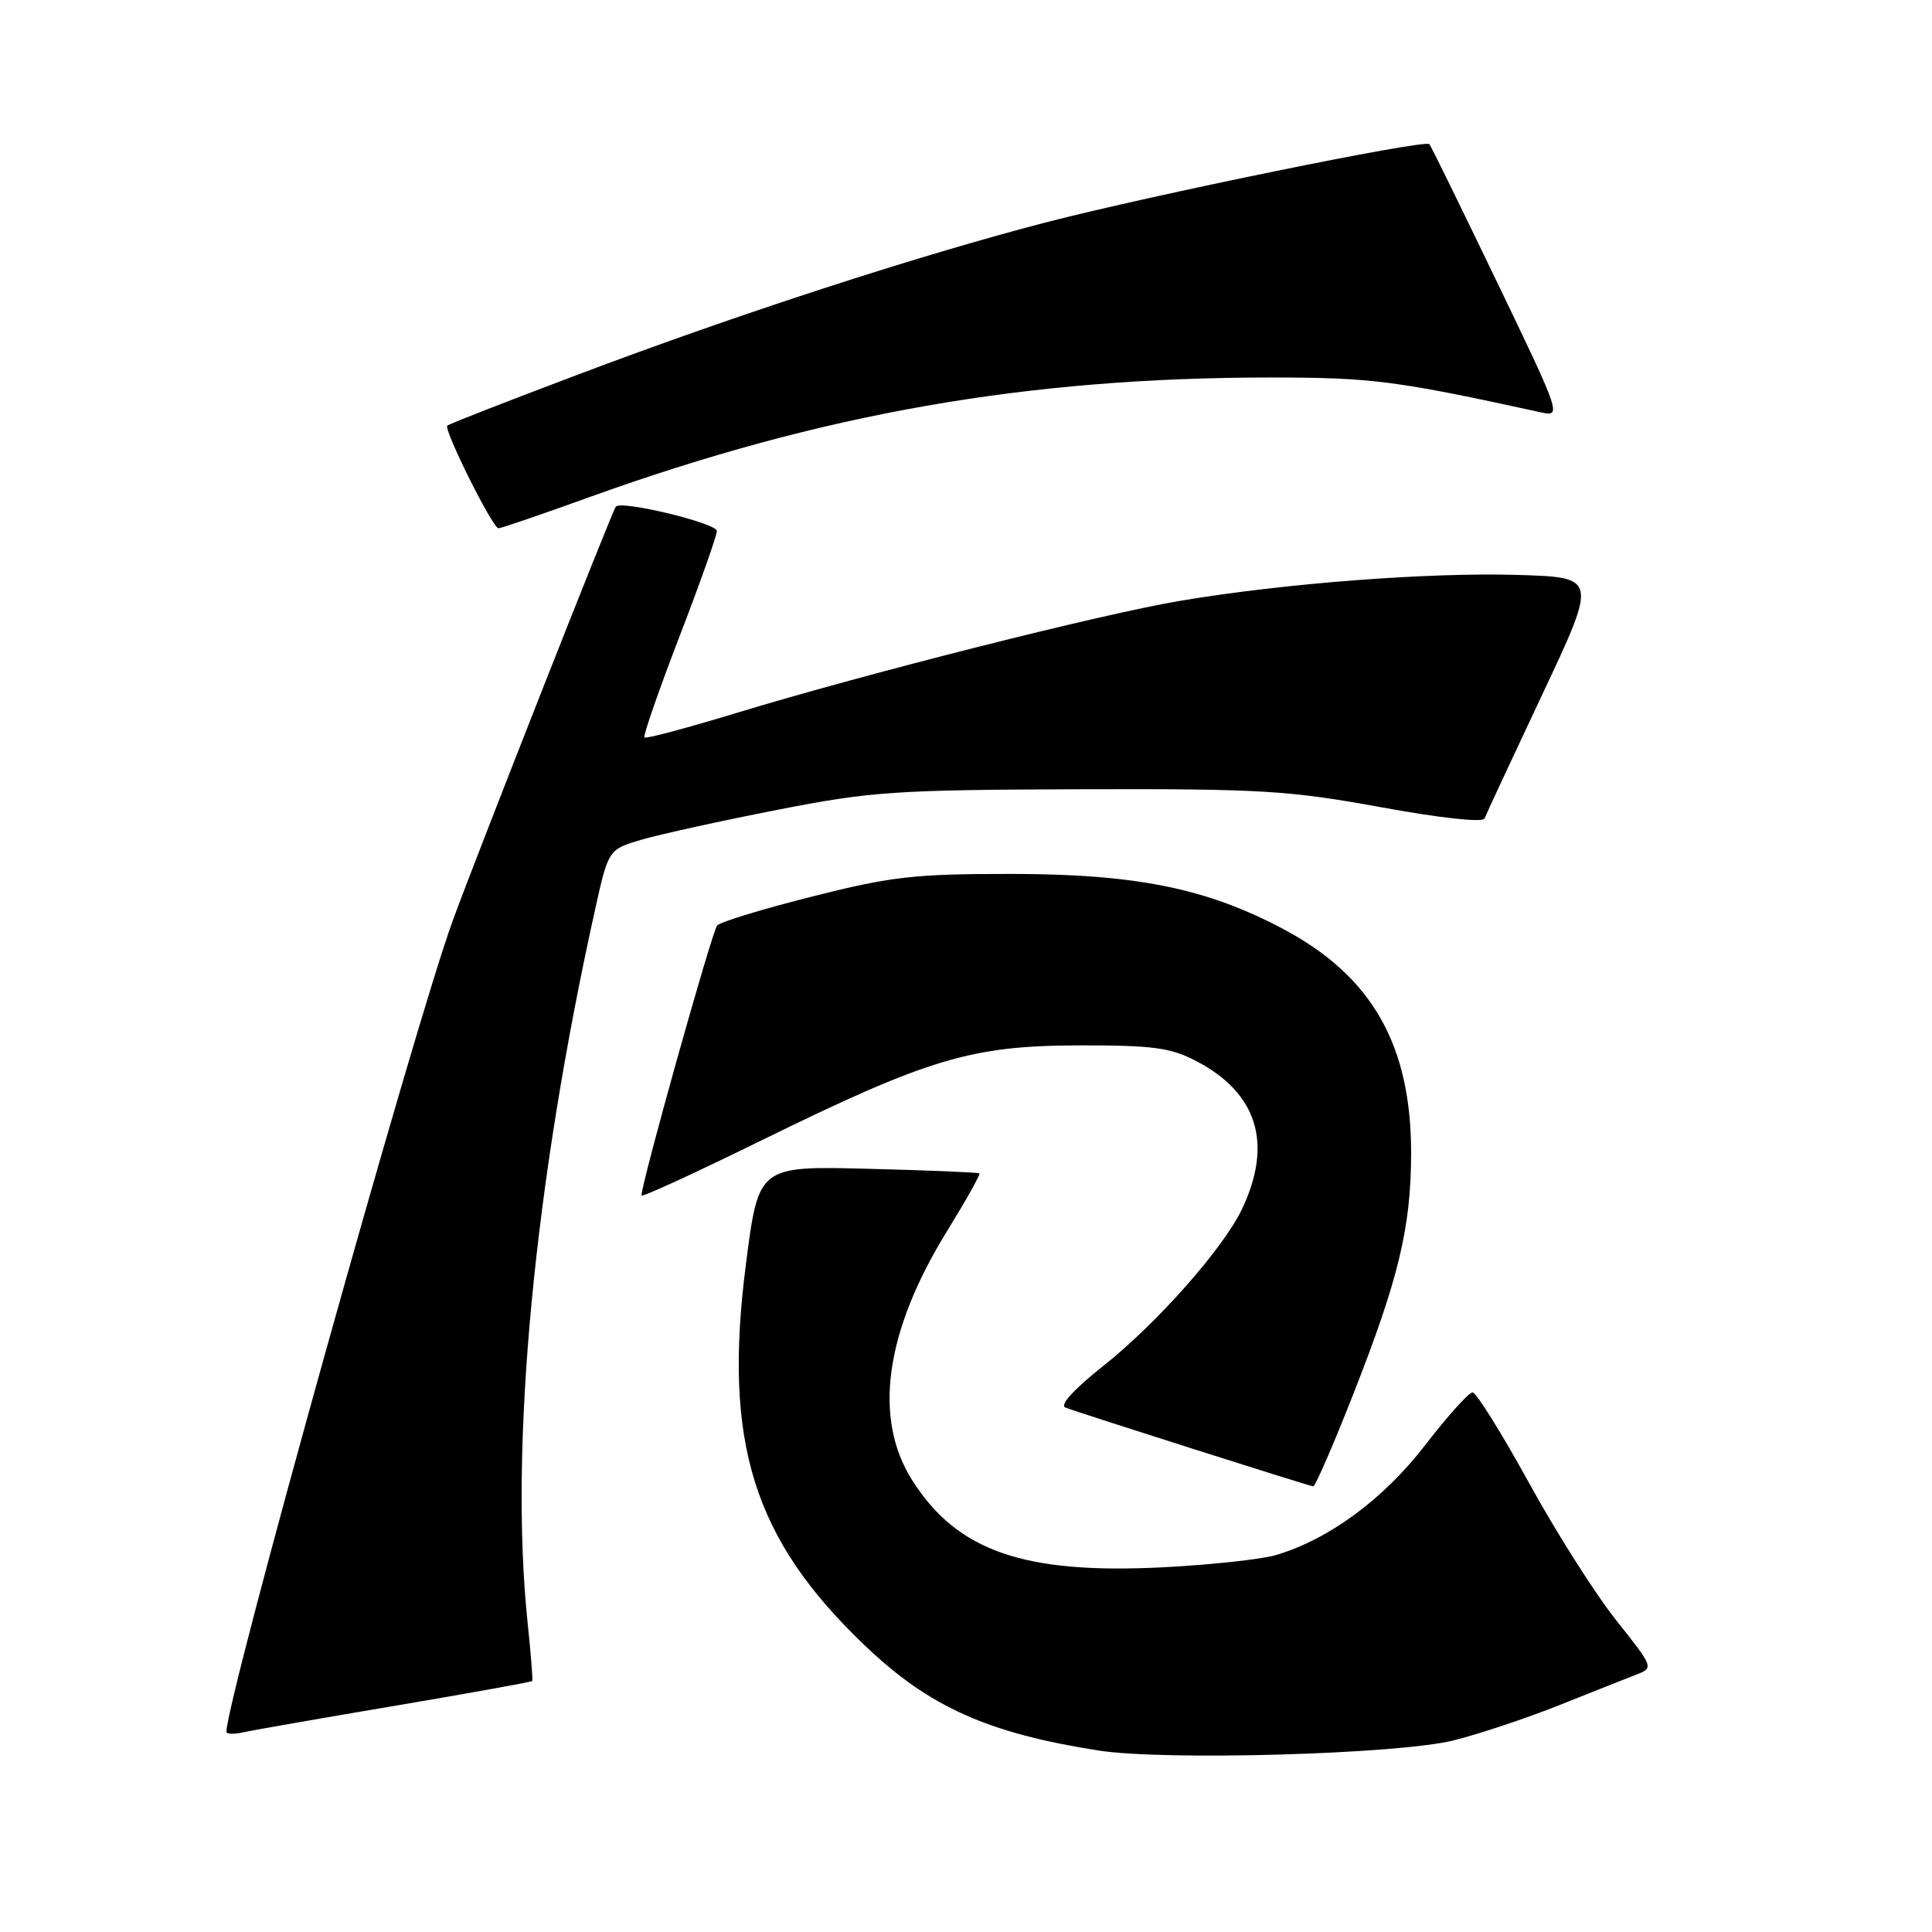 <?xml version="1.0" encoding="UTF-8" standalone="no"?>
<!DOCTYPE svg PUBLIC "-//W3C//DTD SVG 1.1//EN" "http://www.w3.org/Graphics/SVG/1.1/DTD/svg11.dtd" >
<svg xmlns="http://www.w3.org/2000/svg" xmlns:xlink="http://www.w3.org/1999/xlink" version="1.1" viewBox="0 0 256 256">
 <g >
 <path fill="currentColor"
d=" M 192.62 230.61 C 195.98 229.77 202.28 227.67 206.62 225.94 C 210.95 224.21 215.55 222.39 216.83 221.89 C 219.14 221.00 219.11 220.93 214.16 214.70 C 211.40 211.24 206.19 203.03 202.58 196.45 C 198.96 189.88 195.61 184.50 195.12 184.50 C 194.63 184.50 191.80 187.65 188.83 191.50 C 183.30 198.67 176.04 204.01 169.01 206.07 C 167.08 206.63 160.32 207.36 154.00 207.68 C 135.65 208.60 126.83 205.53 120.88 196.15 C 115.66 187.92 117.26 176.45 125.50 163.11 C 128.00 159.05 129.93 155.61 129.78 155.48 C 129.62 155.35 122.98 155.07 115.01 154.87 C 100.51 154.50 100.51 154.50 98.84 167.50 C 95.79 191.15 99.80 203.96 114.68 218.12 C 123.14 226.18 130.92 229.66 145.54 231.95 C 154.35 233.33 185.26 232.45 192.62 230.61 Z  M 52.43 226.01 C 62.29 224.34 70.43 222.87 70.53 222.74 C 70.62 222.61 70.34 219.12 69.91 215.00 C 67.47 191.71 70.75 157.06 78.85 120.53 C 80.62 112.55 80.62 112.55 85.06 111.25 C 87.50 110.54 95.58 108.76 103.00 107.31 C 115.42 104.87 118.62 104.66 143.00 104.58 C 167.04 104.51 170.75 104.73 182.93 106.95 C 190.84 108.40 196.51 109.02 196.71 108.45 C 196.91 107.93 200.35 100.53 204.37 92.00 C 211.67 76.50 211.67 76.50 201.09 76.18 C 189.36 75.83 170.29 77.28 156.50 79.59 C 146.04 81.34 114.77 89.24 97.62 94.46 C 91.09 96.45 85.59 97.92 85.39 97.72 C 85.19 97.52 87.27 91.54 90.00 84.43 C 92.74 77.32 94.98 70.99 94.99 70.36 C 95.00 69.33 82.32 66.26 81.60 67.13 C 81.12 67.72 63.44 112.59 60.02 121.91 C 54.94 135.76 30.00 225.13 30.00 229.48 C 30.00 229.79 31.01 229.81 32.25 229.54 C 33.49 229.26 42.57 227.67 52.43 226.01 Z  M 179.34 184.67 C 185.34 169.40 186.96 162.64 186.98 152.86 C 187.01 138.53 181.83 129.39 170.13 123.15 C 159.92 117.71 150.59 115.81 134.00 115.80 C 121.20 115.79 118.11 116.14 107.67 118.78 C 101.16 120.42 95.47 122.15 95.03 122.63 C 94.36 123.34 85.00 156.74 85.00 158.41 C 85.00 158.69 92.14 155.41 100.87 151.12 C 123.08 140.23 128.69 138.55 143.00 138.52 C 152.74 138.50 155.11 138.82 158.50 140.59 C 166.61 144.82 168.69 151.53 164.58 160.19 C 162.11 165.40 153.31 175.35 146.18 181.00 C 142.27 184.10 140.36 186.20 141.18 186.51 C 143.17 187.28 173.42 196.89 174.00 196.95 C 174.28 196.97 176.68 191.45 179.34 184.67 Z  M 78.08 65.88 C 108.90 54.78 136.02 50.02 168.50 50.02 C 181.80 50.03 184.99 50.44 204.23 54.65 C 206.92 55.23 206.80 54.90 198.36 37.37 C 193.63 27.54 189.60 19.32 189.40 19.10 C 188.80 18.44 152.46 25.87 138.50 29.49 C 121.54 33.90 97.68 41.66 76.57 49.64 C 67.26 53.15 59.47 56.19 59.27 56.40 C 58.76 56.91 65.28 70.00 66.05 70.00 C 66.39 70.00 71.80 68.15 78.08 65.88 Z "/>
</g>
</svg>